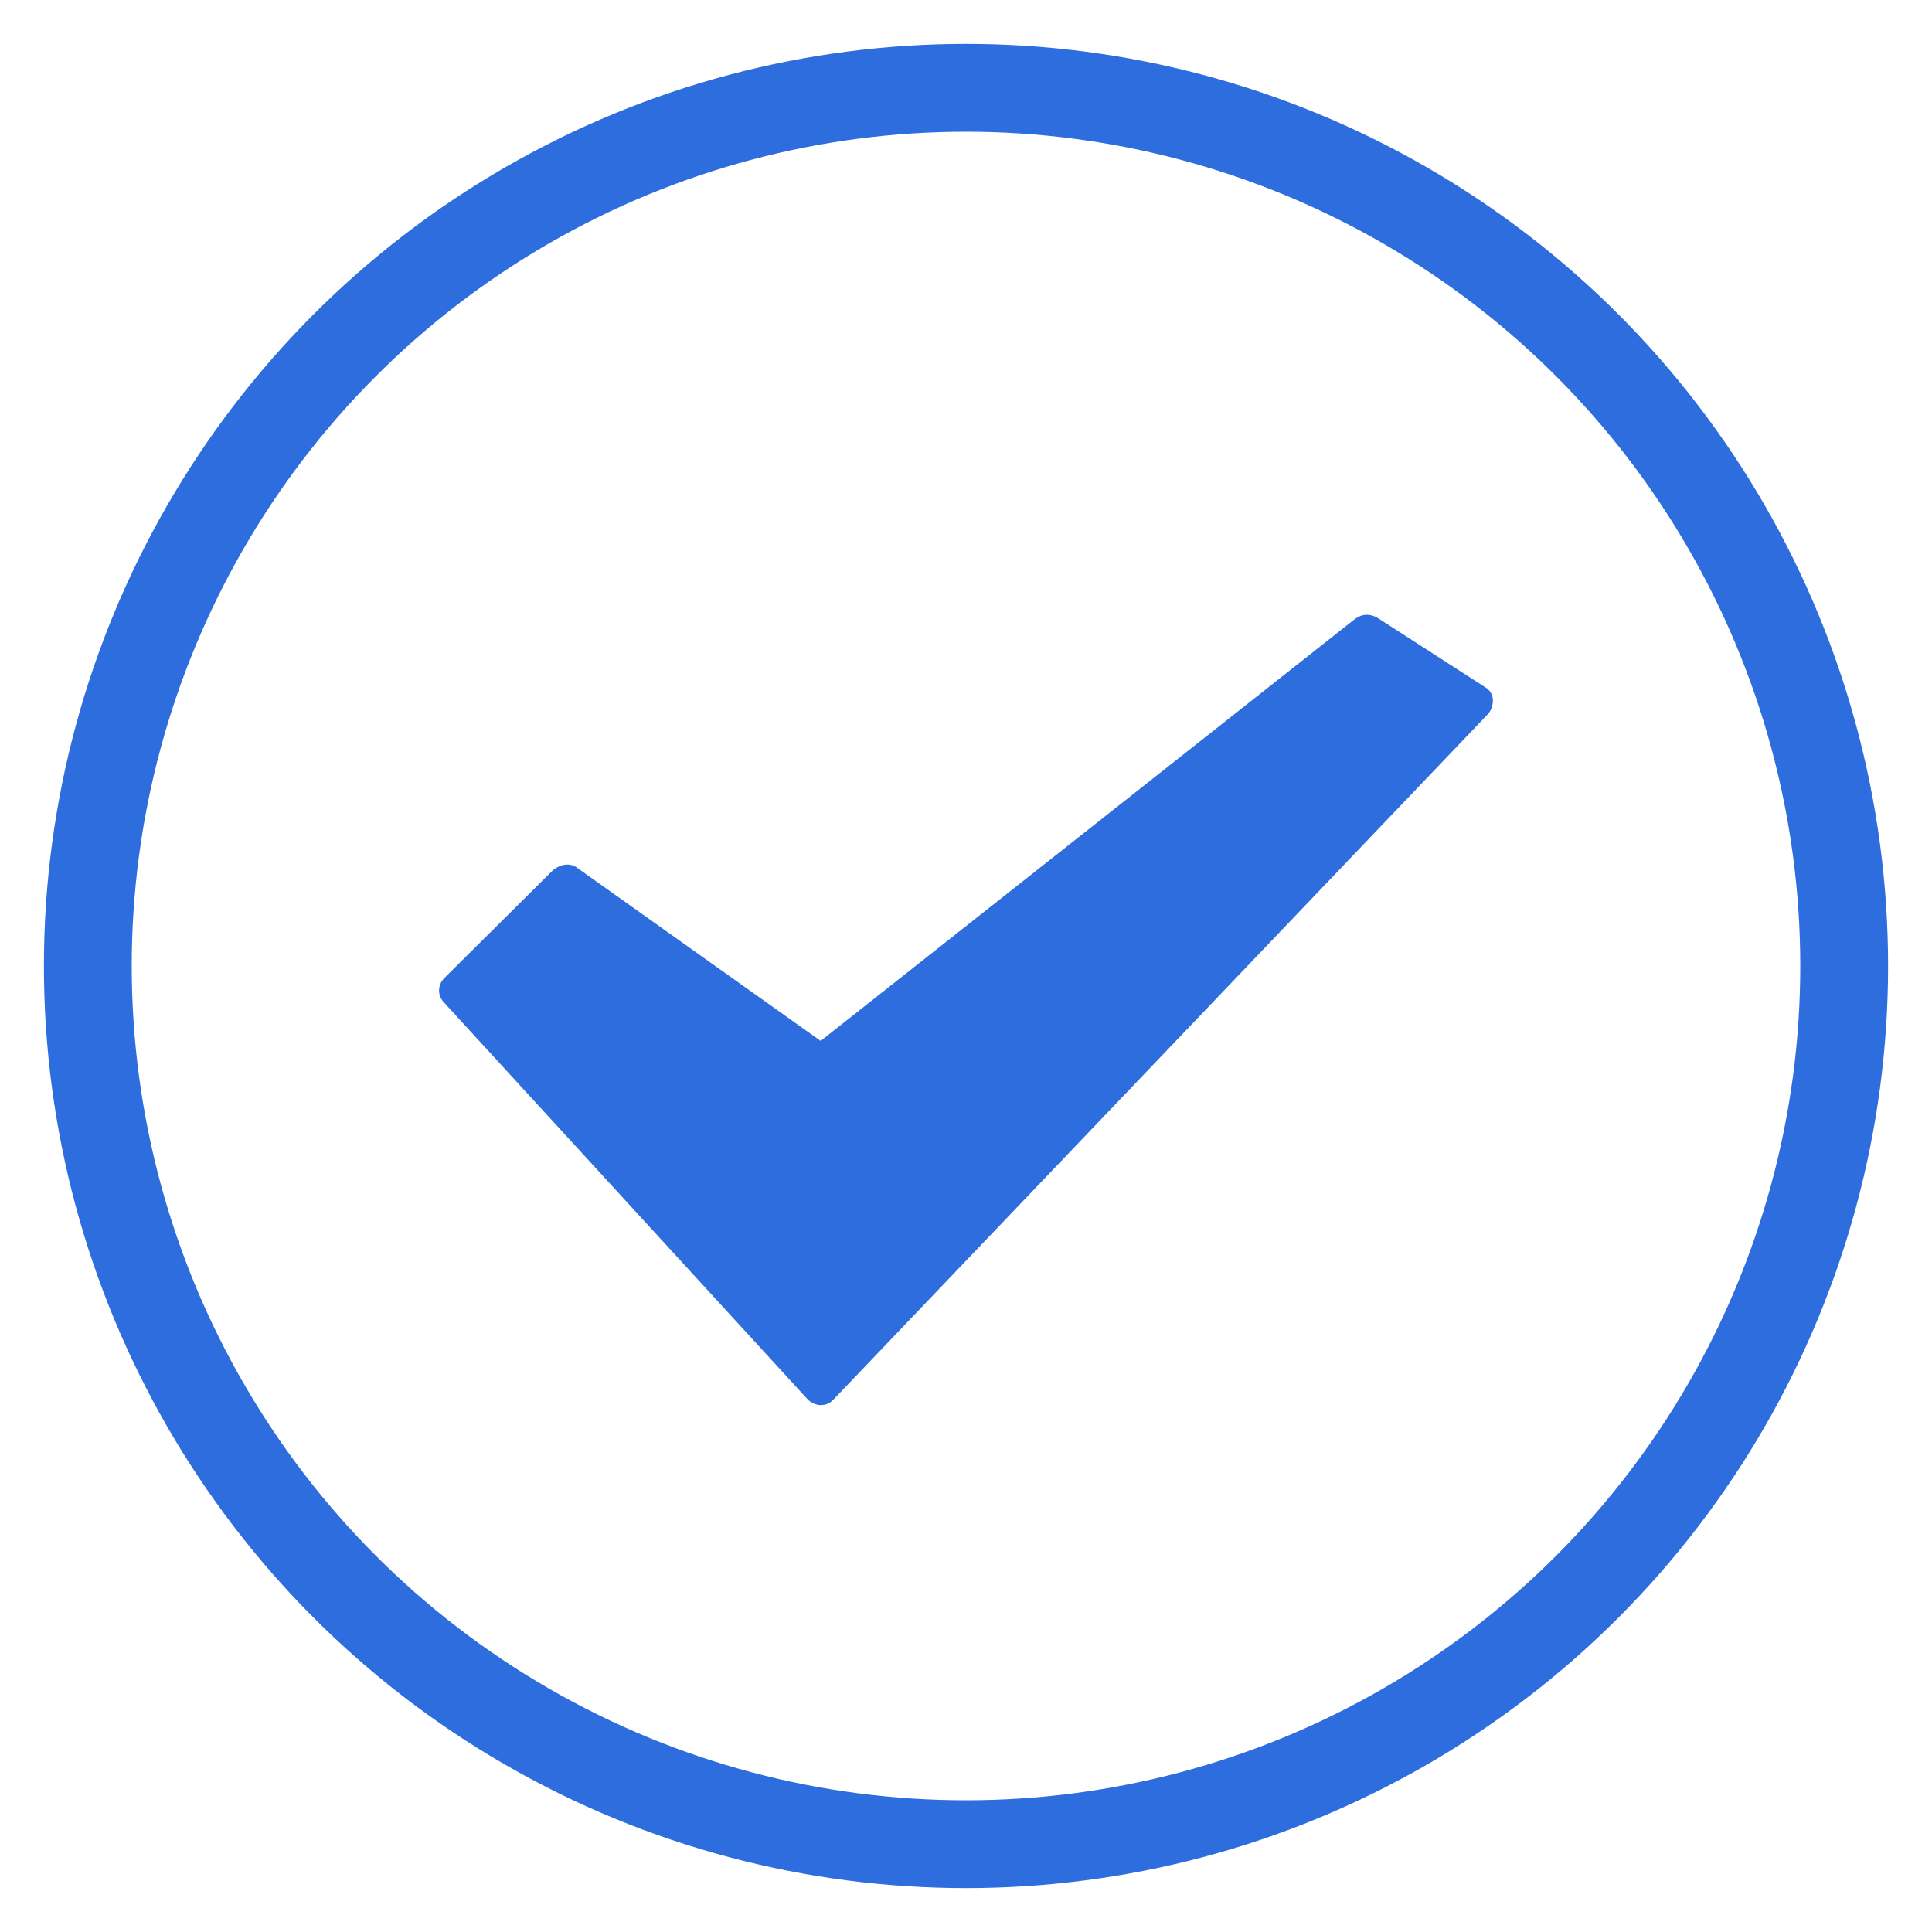 <?xml version="1.0" encoding="UTF-8"?>
<svg width="22px" height="22px" viewBox="0 0 22 22" version="1.1" xmlns="http://www.w3.org/2000/svg" xmlns:xlink="http://www.w3.org/1999/xlink">
    <!-- Generator: Sketch 52 (66869) - http://www.bohemiancoding.com/sketch -->
    <title>Checkmark</title>
    <desc>Created with Sketch.</desc>
    <g id="User-Signup-and-Login" stroke="none" stroke-width="1" fill="none" fill-rule="evenodd">
        <g id="Confirm-Payment-stage-3-Desktop-Light" transform="translate(-549, -497)">
            <g id="Checkmark" transform="translate(550, 498)">
                <circle id="Oval-Copy" stroke="#2E6DDE" fill-rule="nonzero" cx="10" cy="10" r="10"></circle>
                <path d="M14.676,6.029 C14.593,5.988 14.51,5.988 14.428,6.049 L8.345,10.853 L5.572,8.882 C5.49,8.821 5.386,8.841 5.303,8.903 L4.062,10.135 C3.979,10.217 3.979,10.34 4.062,10.422 L8.2,14.938 C8.241,14.979 8.303,15 8.345,15 C8.345,15 8.345,15 8.345,15 C8.407,15 8.448,14.979 8.49,14.938 L15.938,7.137 C15.979,7.096 16,7.035 16,6.973 C16,6.911 15.959,6.85 15.917,6.829 L14.676,6.029 Z" id="Path-Copy" fill="#2E6DDE"></path>
            </g>
        </g>
    </g>
</svg>
